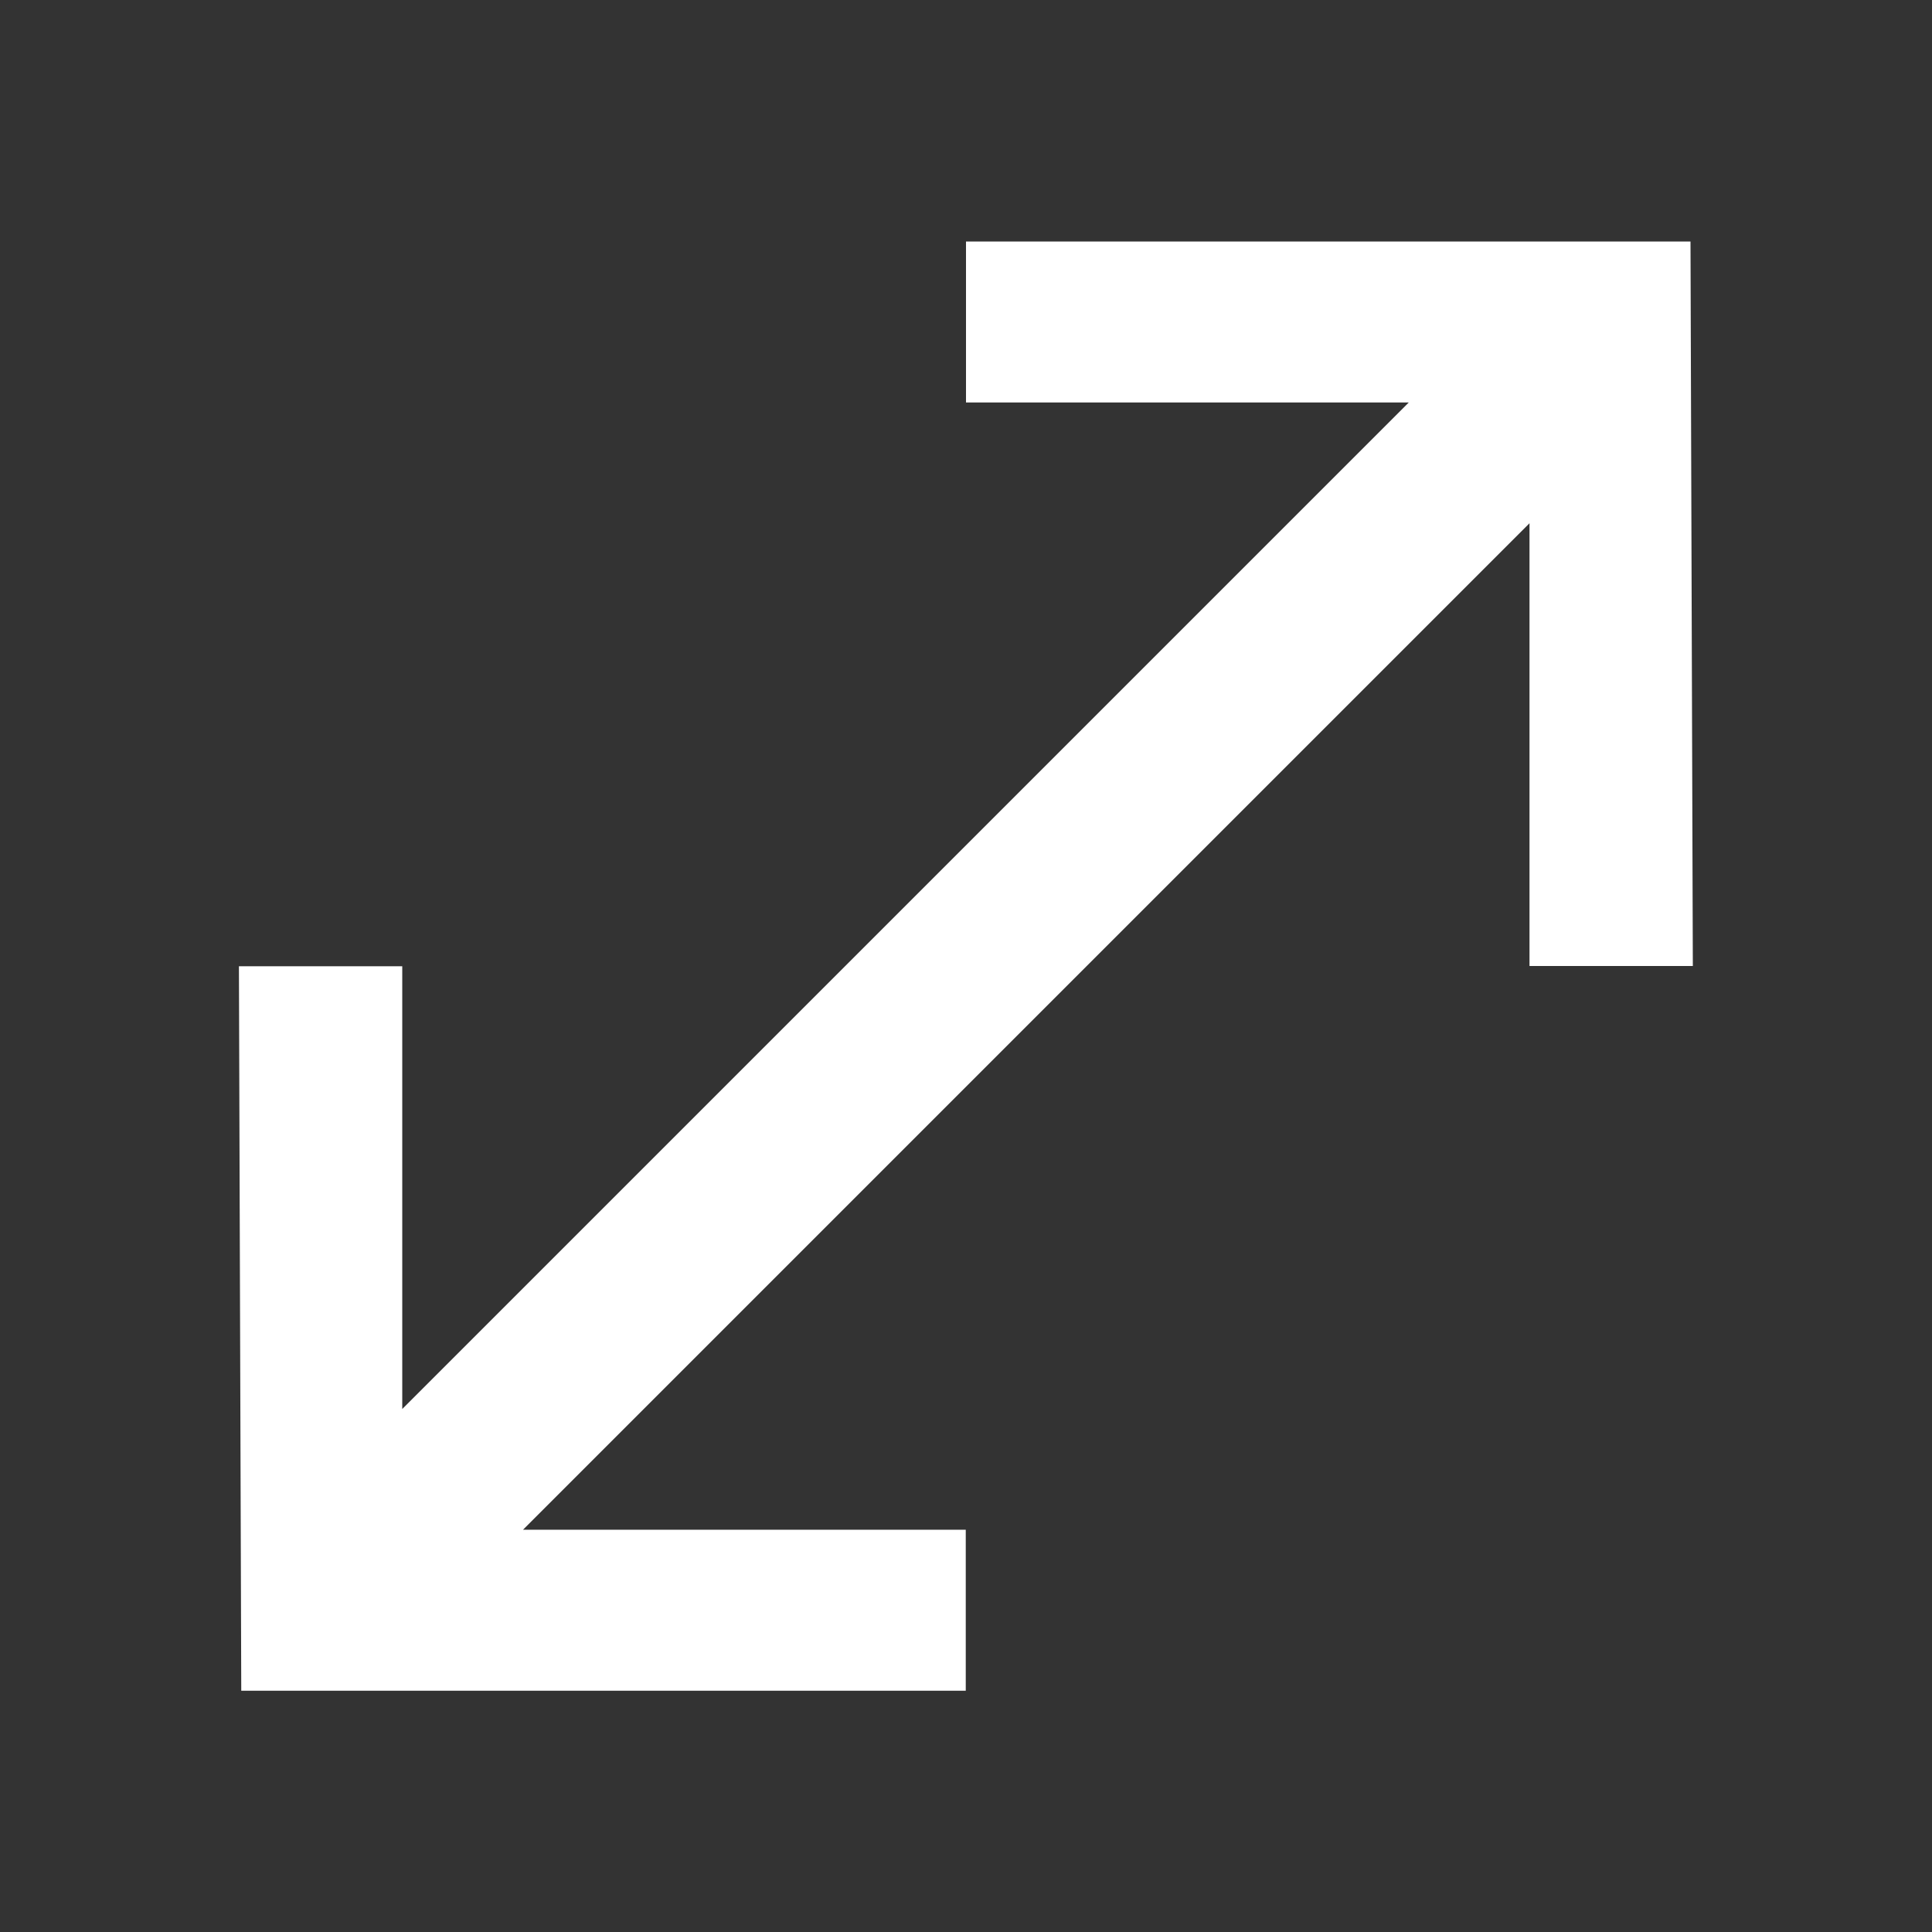 <svg width="24" height="24" viewBox="0 0 24 24" fill="none" xmlns="http://www.w3.org/2000/svg">
<rect x="0" y="0" width="24" height="24" fill="#333333" stroke="none"/>
<path d="M2.968 12.003H4.997V17.503L17.5 5H12V3H21L21.029 12H19V6.5L6.497 19.003H11.997V21.003H2.997L2.968 12.003Z" fill="white"/>
</svg>
